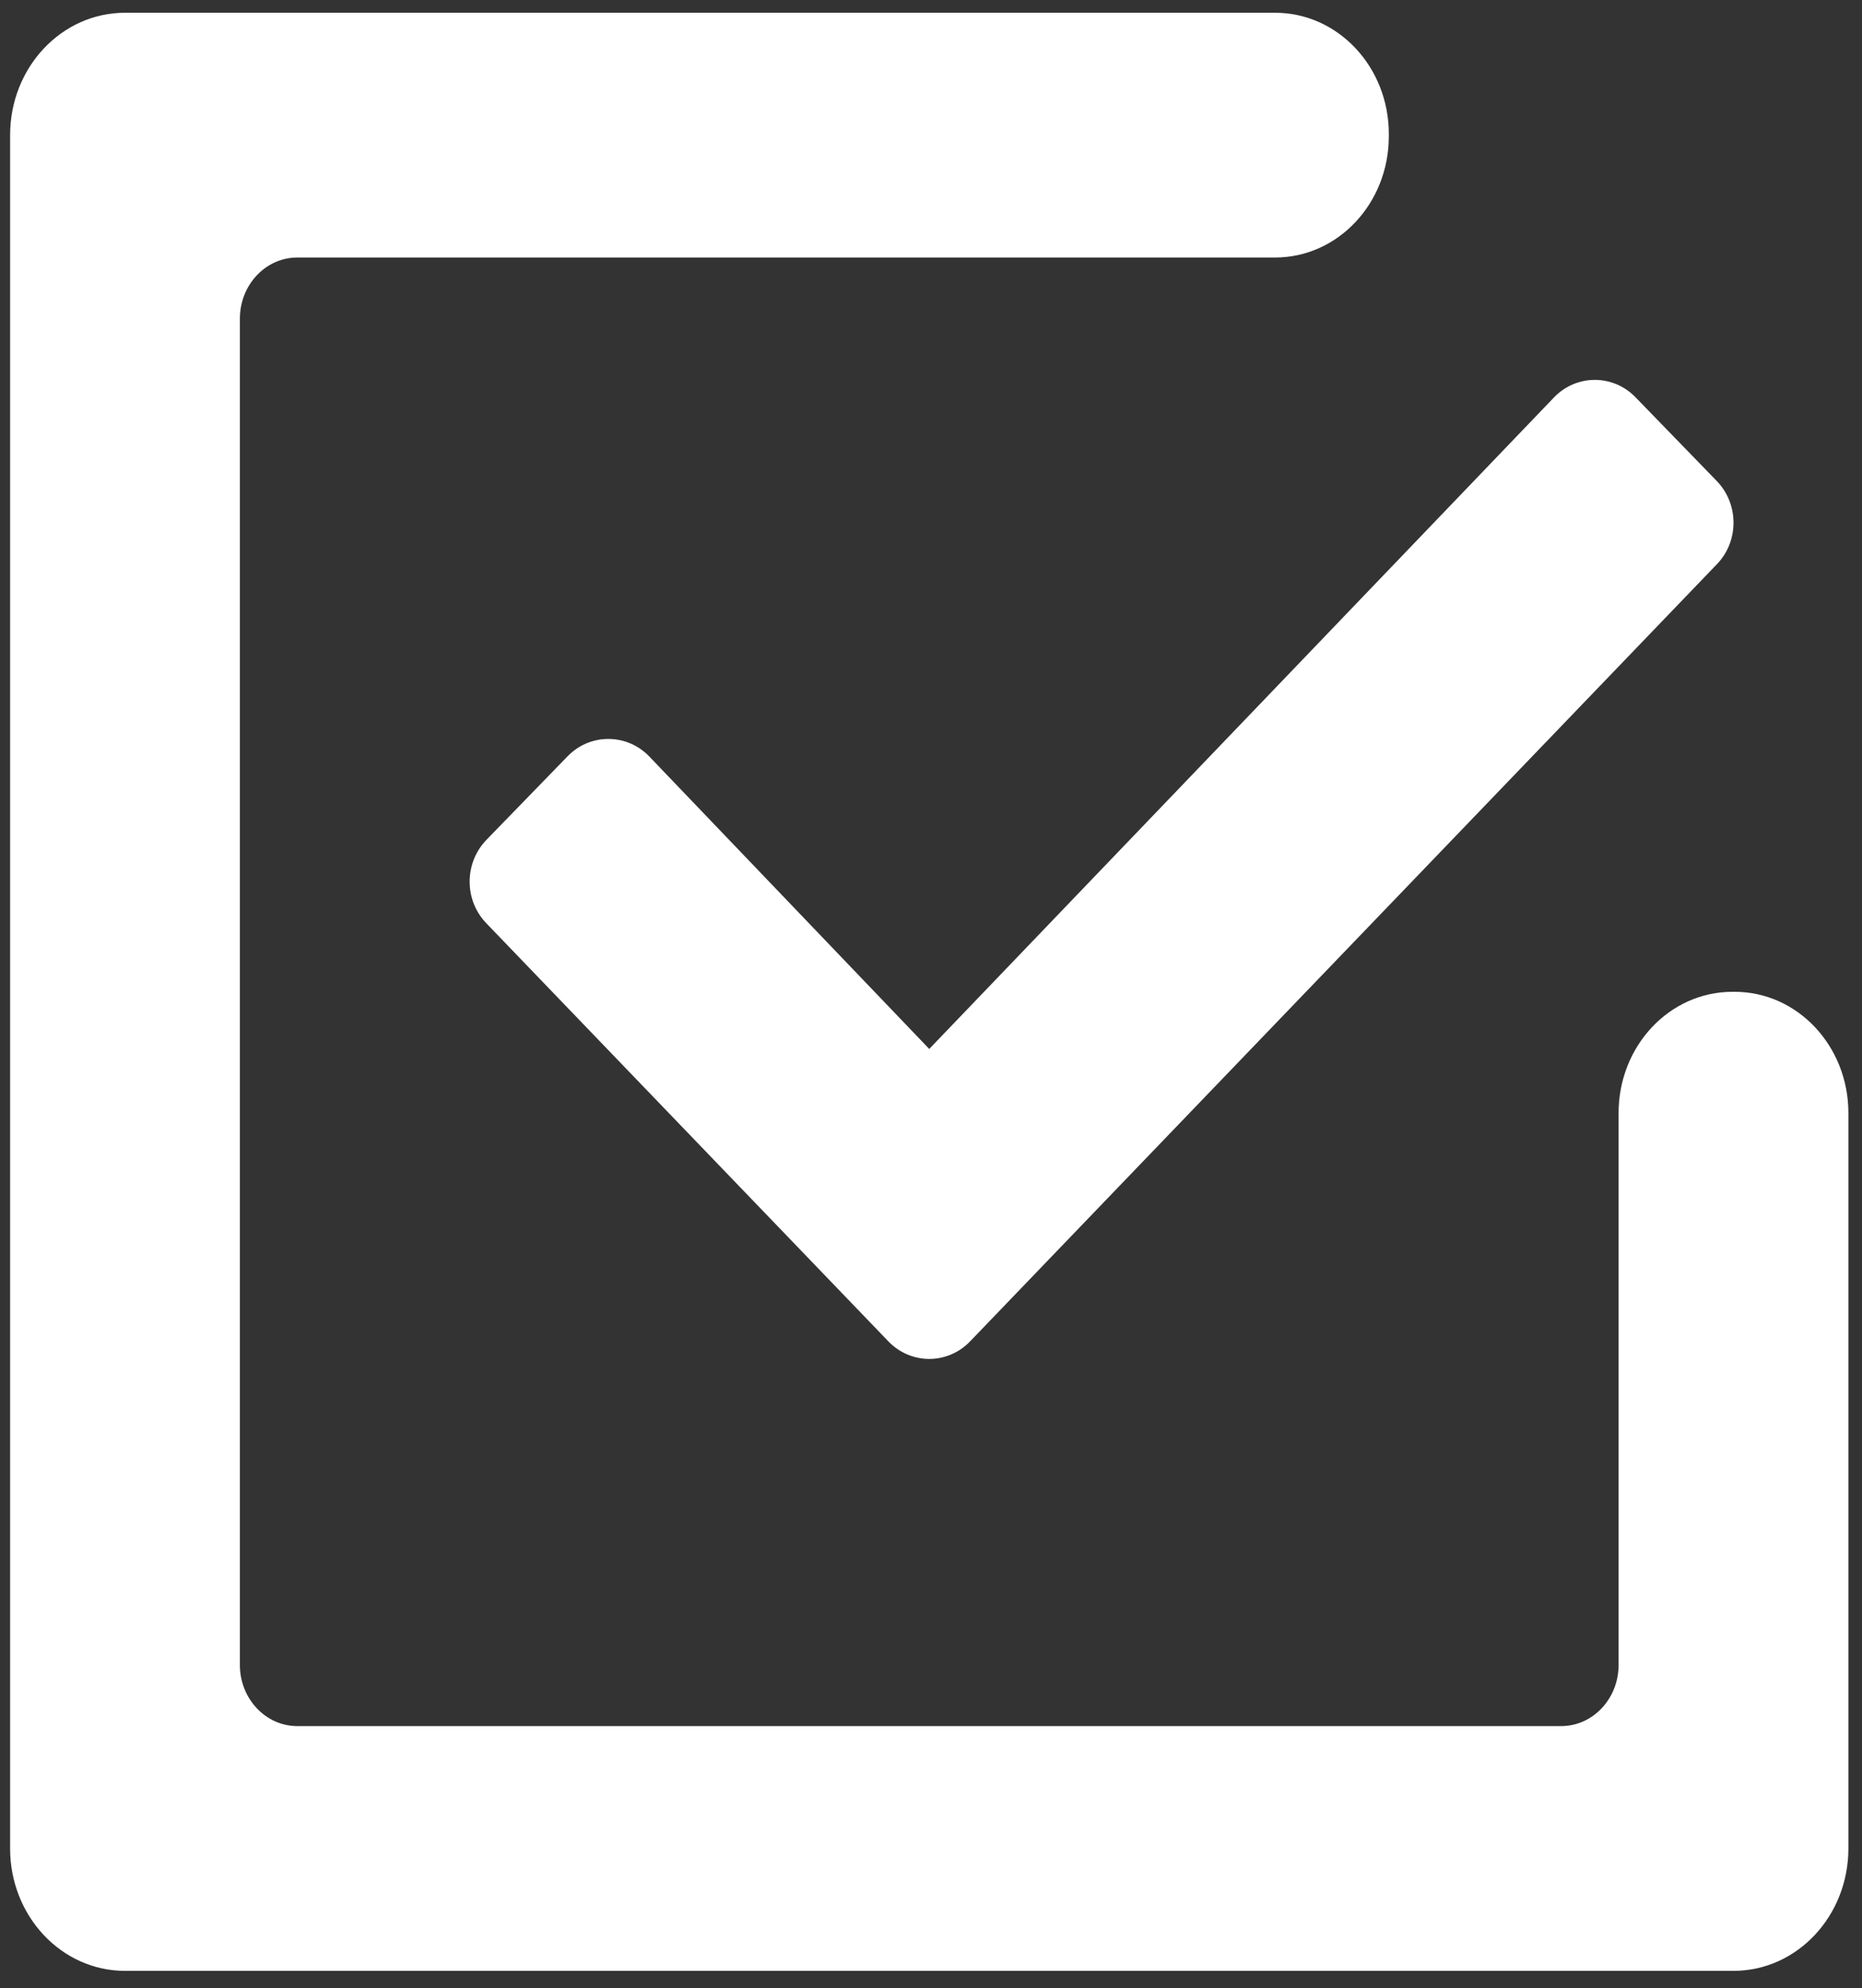 <?xml version="1.0" encoding="UTF-8" standalone="no"?>
<svg viewBox="0 0 104 111" version="1.1" xmlns="http://www.w3.org/2000/svg" xmlns:xlink="http://www.w3.org/1999/xlink">
    <rect x="0" y="0" width="104" height="111" fill="#333333" stroke="none"/>
    <!-- Generator: Sketch 3.8.1 (29687) - http://www.bohemiancoding.com/sketch -->
    <title>Register Icon</title>
    <desc>Created with Sketch.</desc>
    <defs></defs>
    <g id="Page-1" stroke="none" stroke-width="1" fill="none" fill-rule="evenodd">
        <g id="Desktop-HD" transform="translate(-374, -5977)" fill="#FFFFFF">
            <g id="How-To" transform="translate(192, 5630)">
                <g id="Group" transform="translate(97, 265)">
                    <path d="M134.633,156.902 L112.173,133.555 C110.918,132.267 110.918,130.18 112.173,128.885 L116.71,124.215 C117.964,122.934 119.992,122.934 121.247,124.215 L136.902,140.562 L171.809,104.175 C173.063,102.887 175.091,102.887 176.346,104.175 L180.883,108.849 C182.137,110.137 182.137,112.231 180.883,113.512 L139.17,156.902 C137.916,158.19 135.888,158.19 134.633,156.902 Z M181.887,137.372 L181.759,137.372 C178.248,137.372 175.405,140.399 175.405,144.136 L175.405,174.951 C175.405,176.837 173.968,178.367 172.197,178.367 L101.607,178.367 C99.836,178.367 98.398,176.837 98.398,174.951 L98.398,99.793 C98.398,97.907 99.836,96.377 101.607,96.377 L156.218,96.377 C159.728,96.377 162.571,93.35 162.571,89.612 L162.571,89.476 C162.571,85.738 159.728,82.712 156.218,82.712 L143.383,82.712 L136.902,82.712 L98.398,82.712 L91.981,82.712 C88.435,82.712 85.564,85.769 85.564,89.544 L85.564,185.2 C85.564,188.975 88.435,192.032 91.981,192.032 L181.823,192.032 C185.368,192.032 188.24,188.975 188.24,185.2 L188.24,144.136 C188.24,140.399 185.397,137.372 181.887,137.372 Z" id="Register-Icon"></path>
                </g>
            </g>
        </g>
    </g>
</svg>
